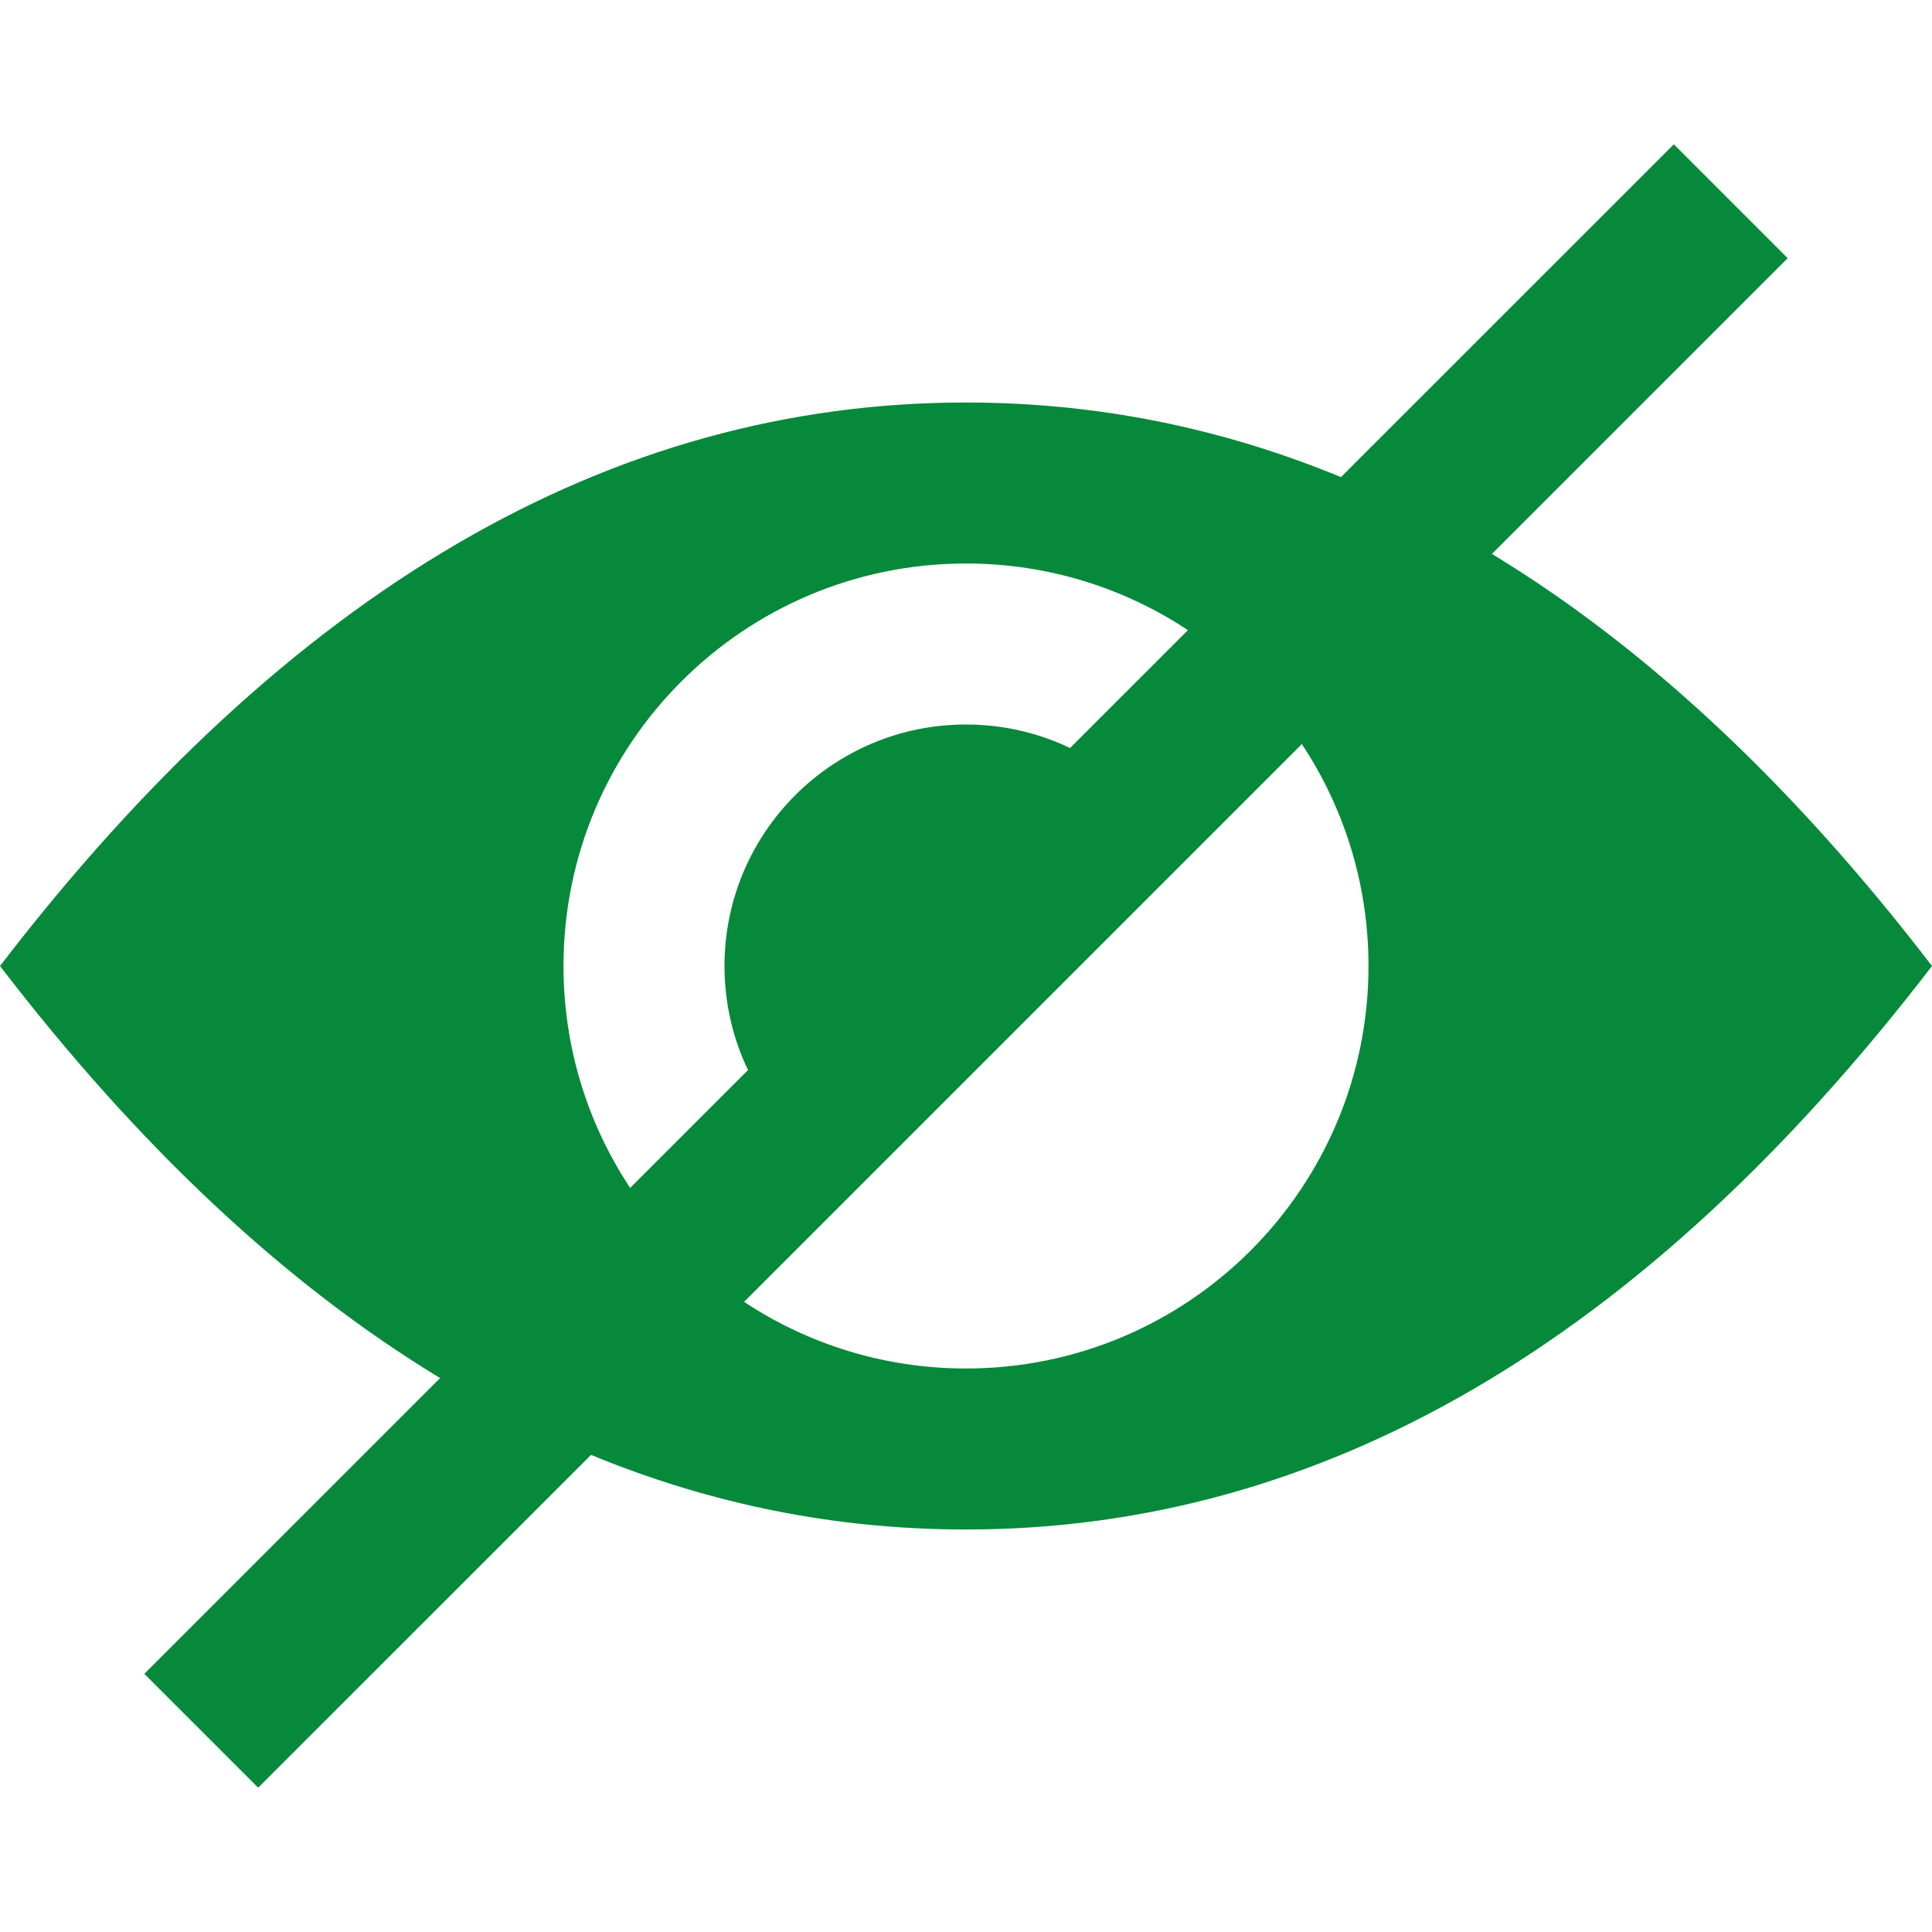 <svg id="EyeScreenedFilledGreen" width="24" height="24" viewBox="0 0 24 24" fill="none" xmlns="http://www.w3.org/2000/svg">
<path fill-rule="evenodd" clip-rule="evenodd" d="M22.207 3.207L18.533 6.881C20.453 8.046 22.275 9.752 24 12C20.418 16.667 16.418 19 12 19C10.392 19 8.839 18.691 7.342 18.073L3.207 22.207L1.793 20.793L5.467 17.119C3.547 15.954 1.725 14.248 0 12C3.582 7.333 7.582 5 12 5C13.608 5 15.161 5.309 16.658 5.927L20.793 1.793L22.207 3.207ZM12 17C14.761 17 17 14.761 17 12C17 10.981 16.695 10.033 16.172 9.243L9.243 16.172C10.033 16.695 10.981 17 12 17ZM7.828 14.757L9.292 13.293C9.105 12.902 9 12.463 9 12C9 10.343 10.343 9 12 9C12.463 9 12.902 9.105 13.293 9.292L14.757 7.828C13.967 7.305 13.019 7 12 7C9.239 7 7 9.239 7 12C7 13.019 7.305 13.967 7.828 14.757Z" fill="#06893A"/>
</svg>
